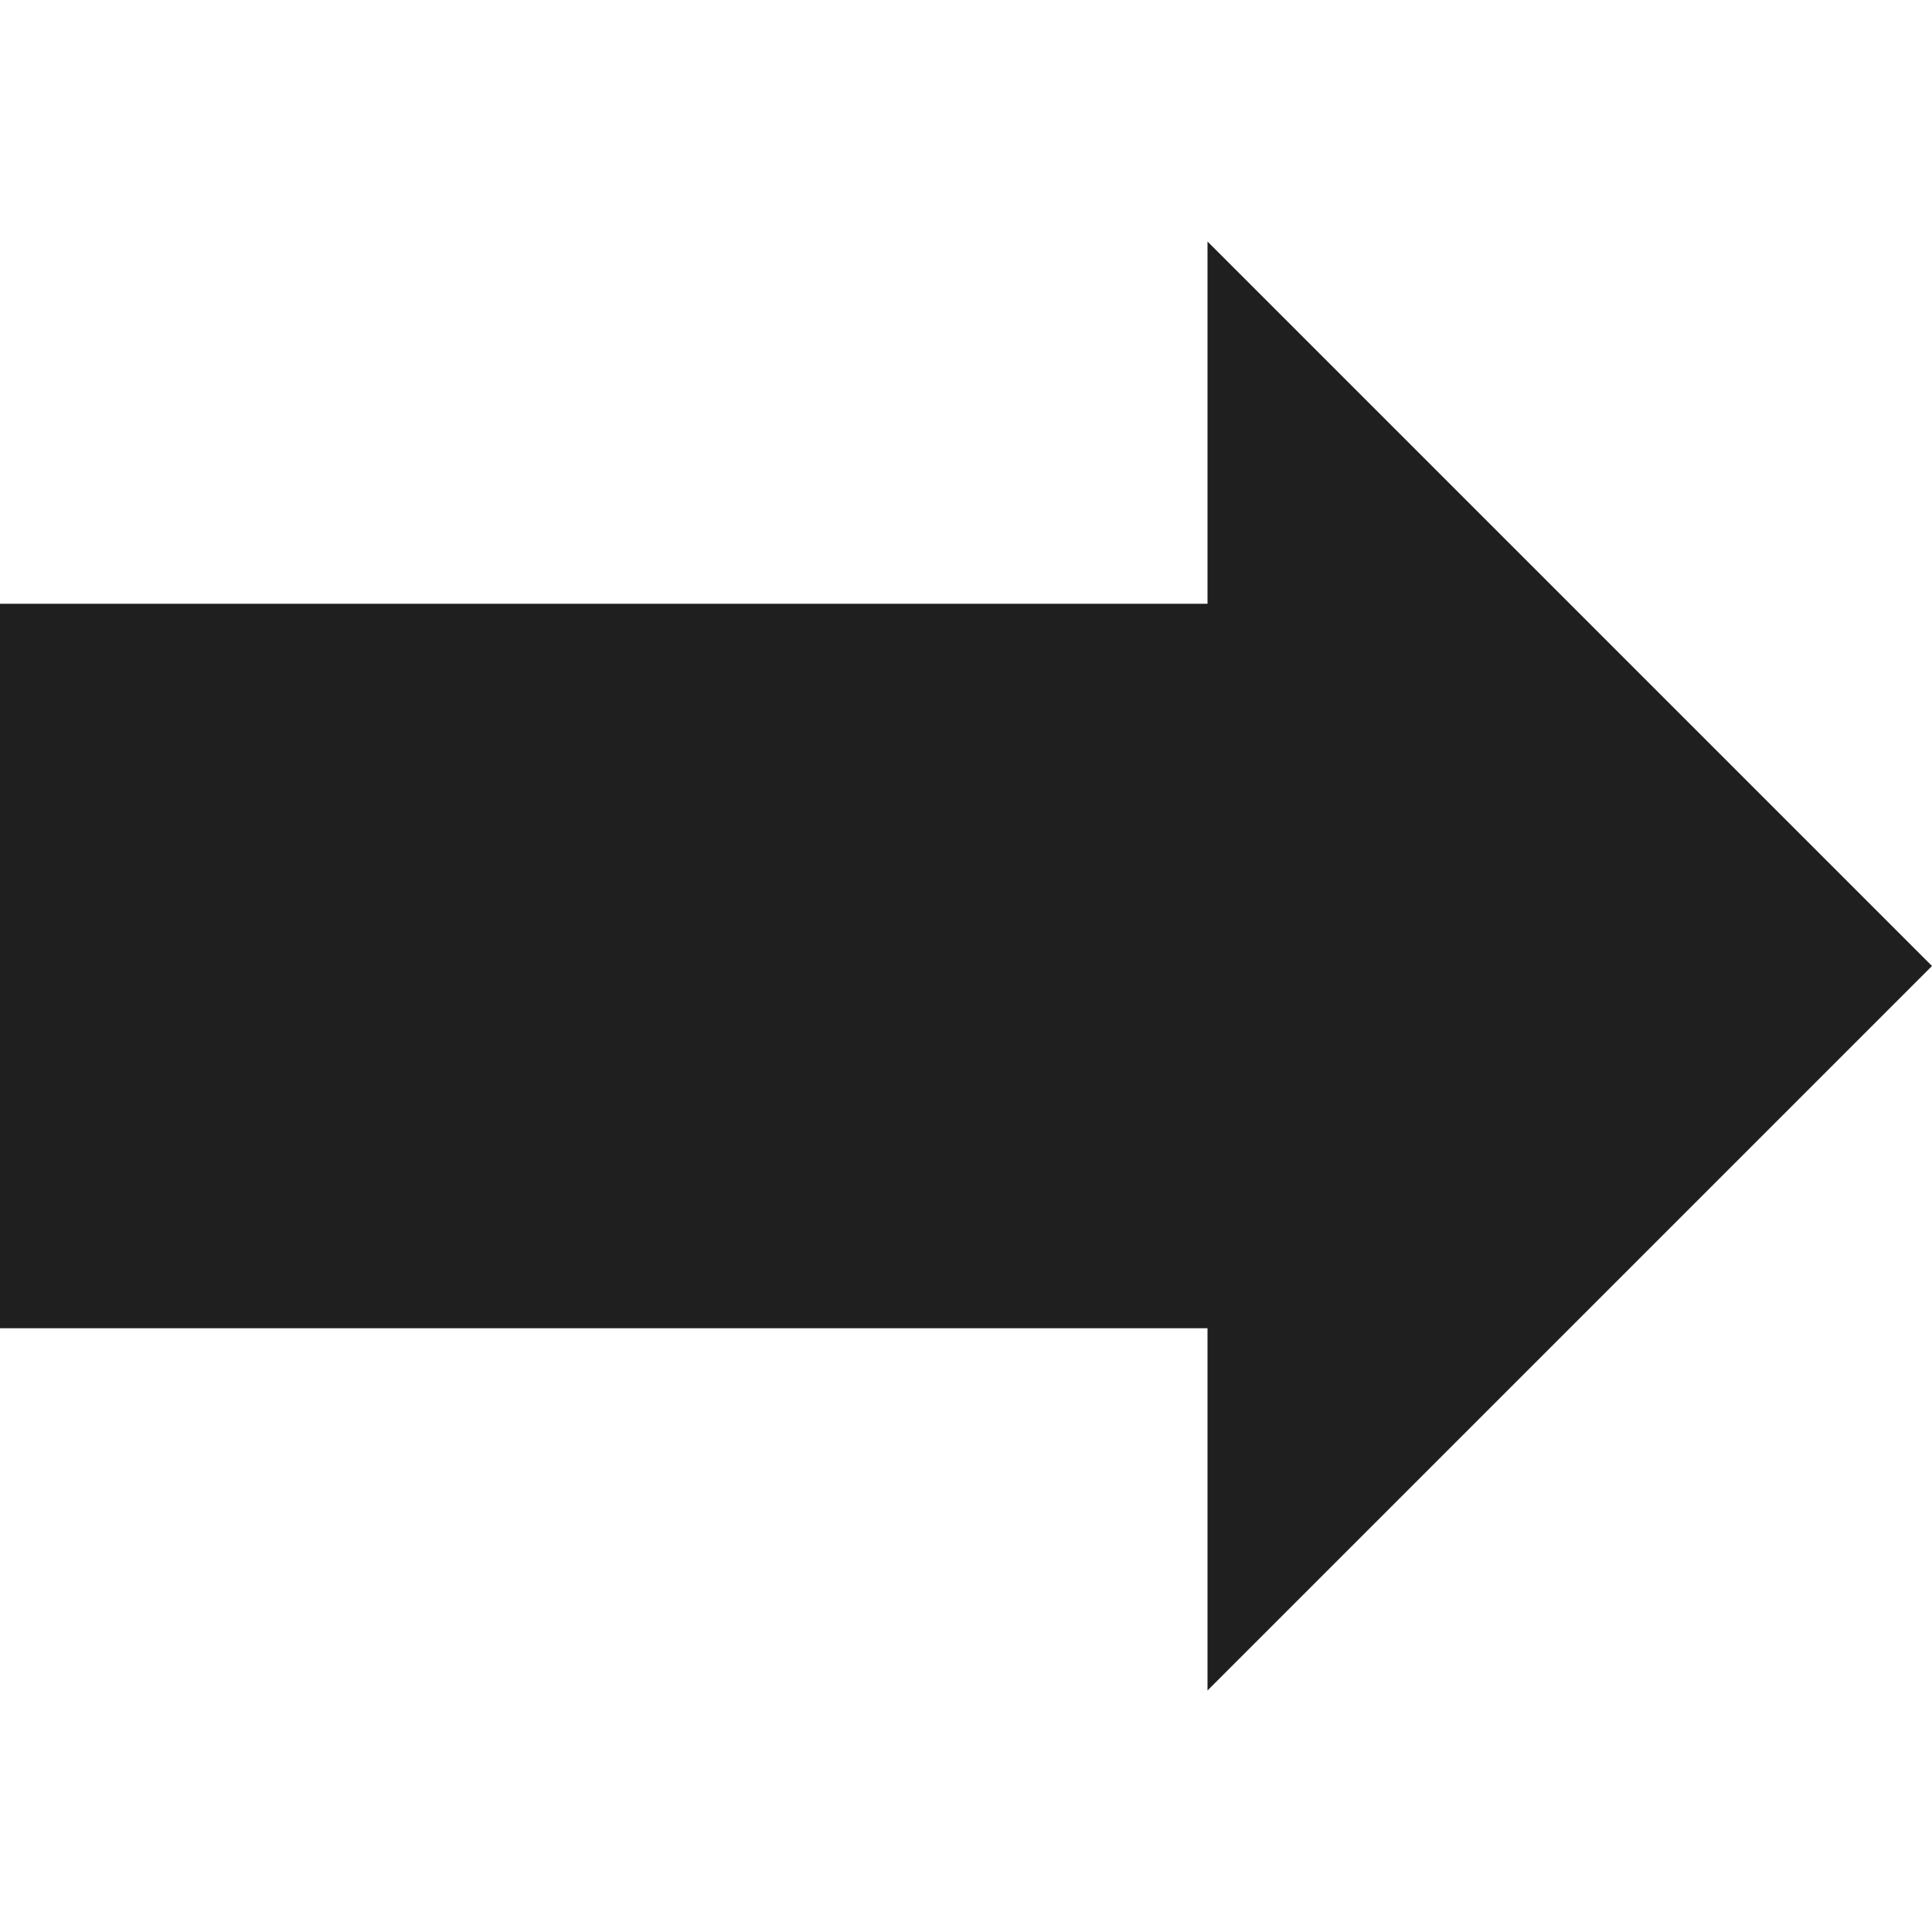 <svg width="16" height="16" xmlns="http://www.w3.org/2000/svg">
 <title/>

 <g>
  <title>background</title>
  <rect fill="none" id="canvas_background" height="402" width="582" y="-1" x="-1"/>
 </g>
 <g>
  <title>Layer 1</title>
  <path fill="#1f1f1f" id="Shape" d="m10,11l-10,0l0,-6l10,0l0,-3l6,6l-6,6l0,-3l0,0zm0,0"/>
 </g>
</svg>